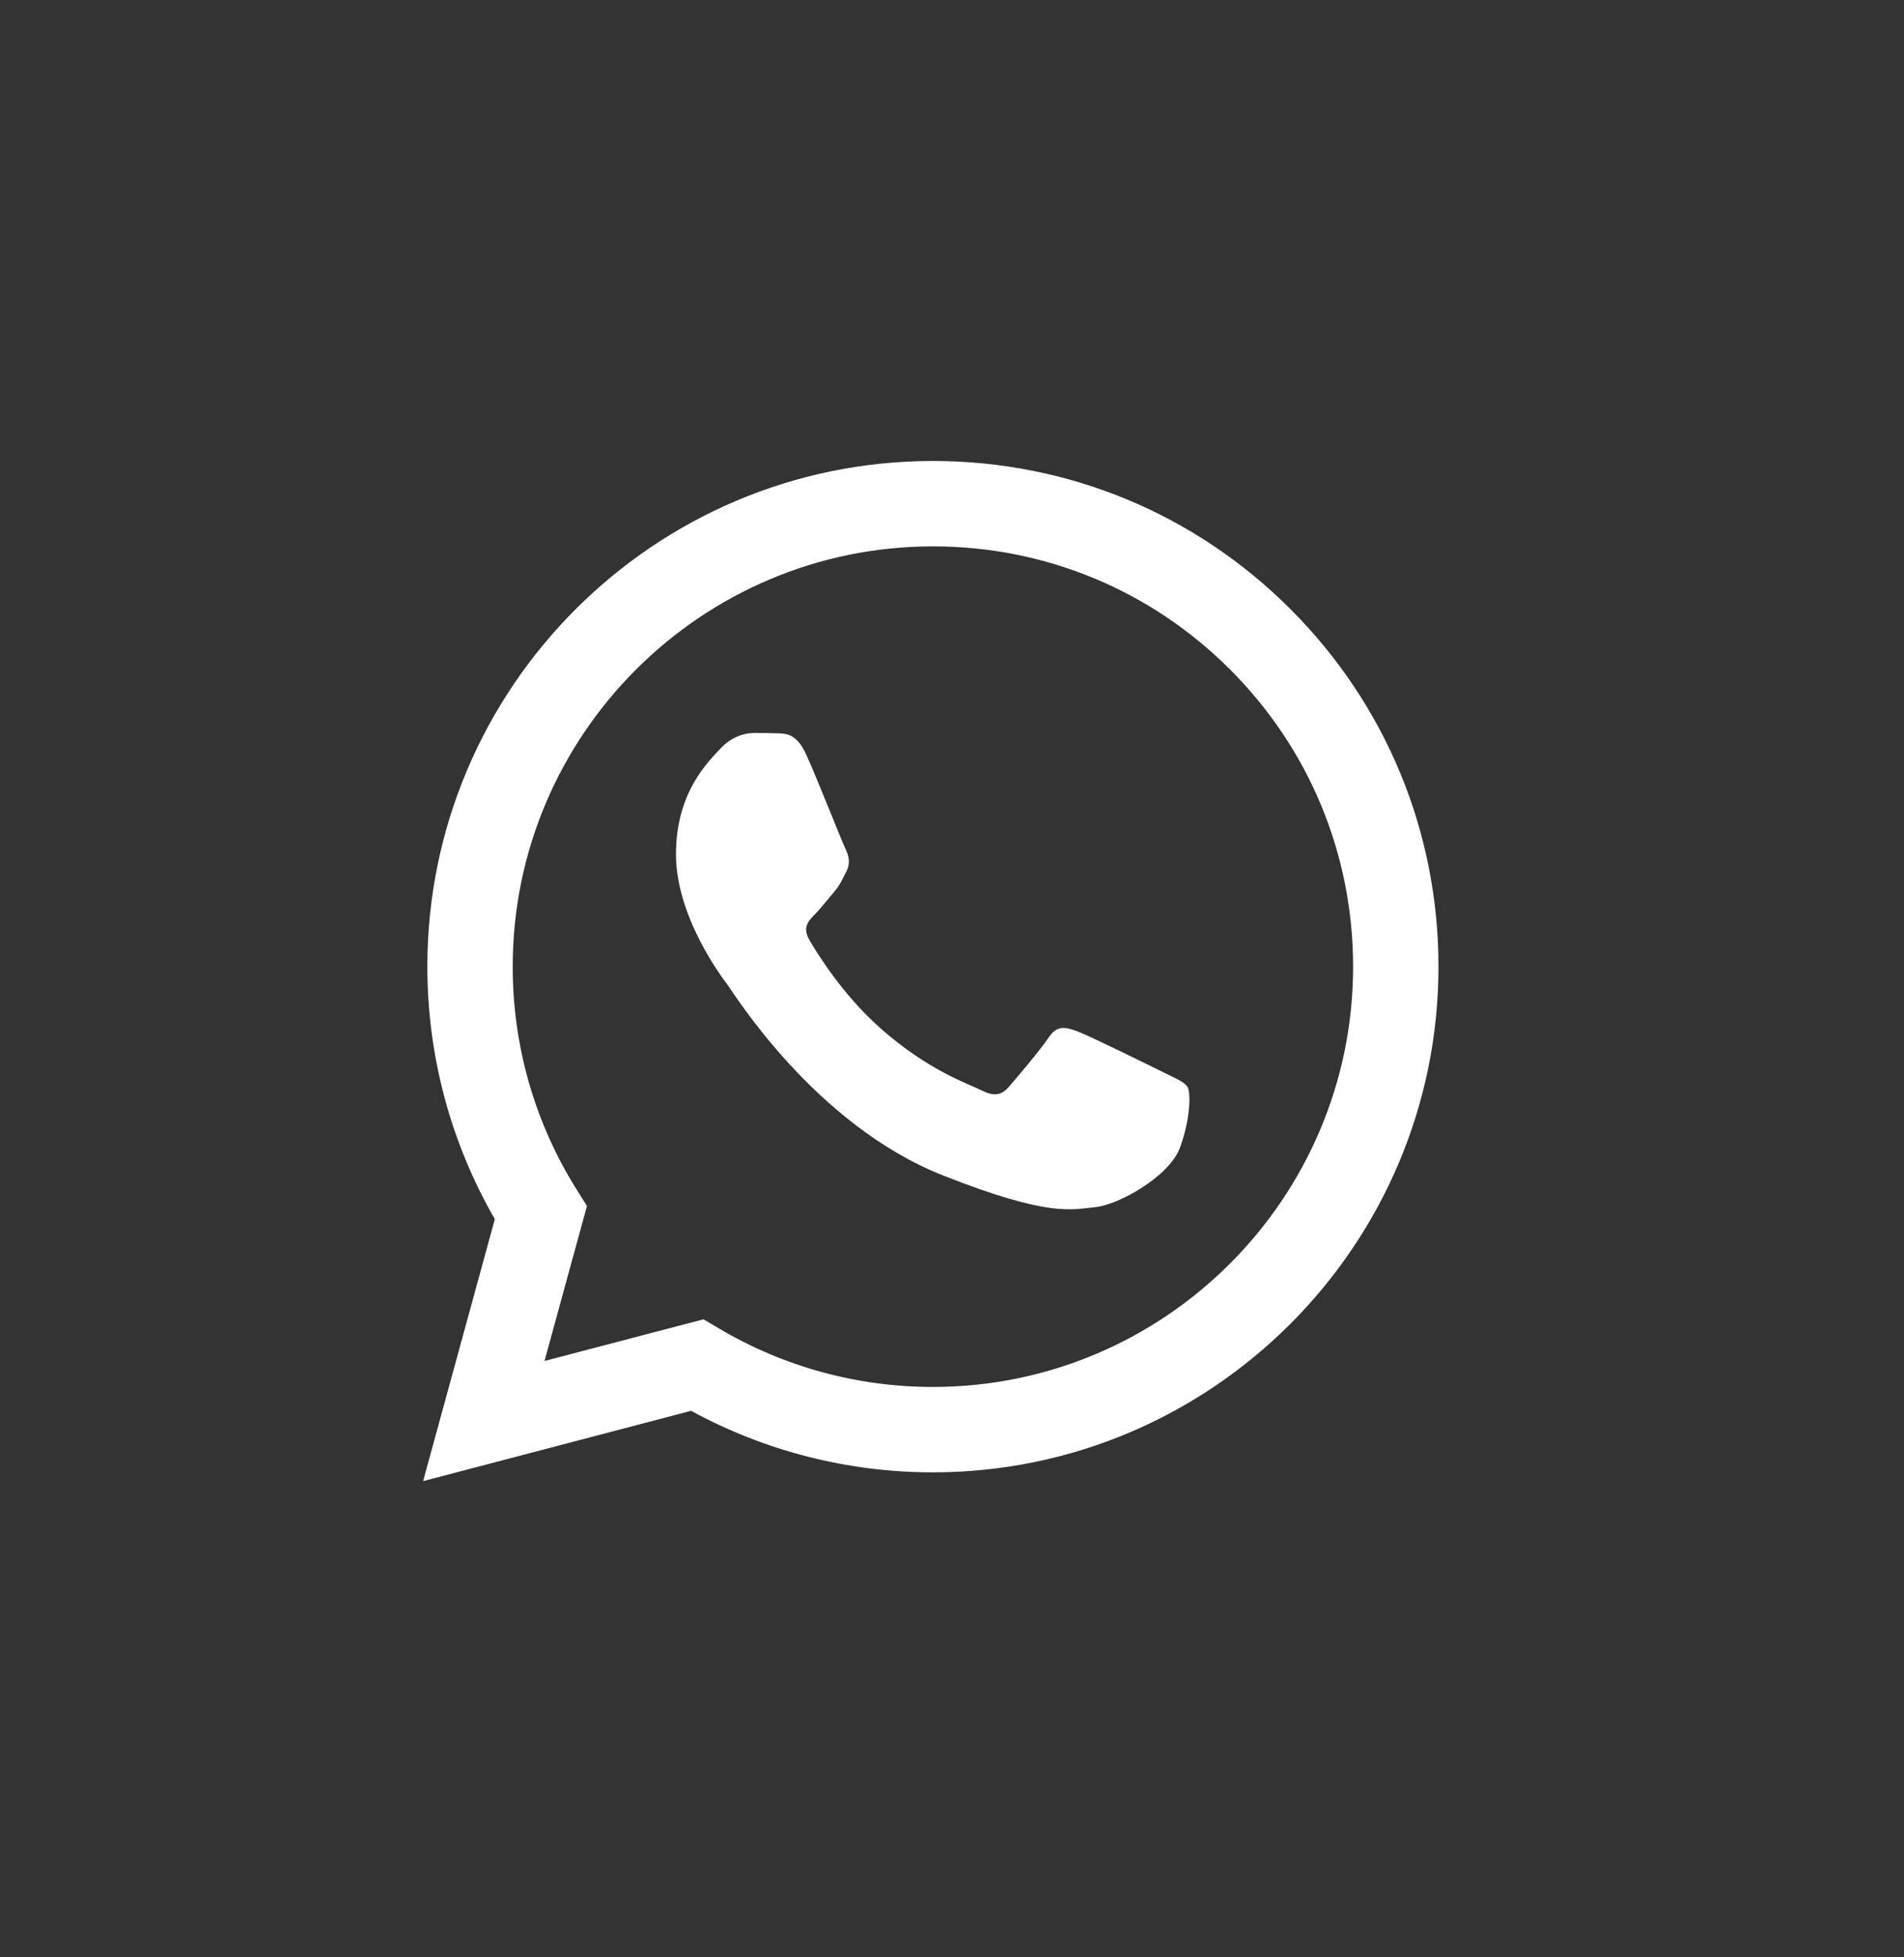 <svg xmlns="http://www.w3.org/2000/svg" width="36" height="37" viewBox="0 0 36 37" fill="none">
<rect x="0" y="0" width="36" height="37" fill="#333333" stroke="none"/>
<path fill-rule="evenodd" clip-rule="evenodd" d="M15.249 14.275C15.07 13.877 14.882 13.869 14.712 13.862C14.573 13.856 14.413 13.856 14.254 13.856C14.095 13.856 13.836 13.916 13.617 14.155C13.398 14.394 12.781 14.972 12.781 16.147C12.781 17.322 13.637 18.458 13.757 18.617C13.876 18.776 15.409 21.265 17.836 22.222C19.854 23.018 20.265 22.86 20.703 22.82C21.14 22.78 22.116 22.242 22.315 21.684C22.514 21.127 22.514 20.649 22.454 20.549C22.394 20.45 22.235 20.39 21.996 20.27C21.757 20.151 20.583 19.573 20.364 19.493C20.145 19.414 19.986 19.374 19.827 19.613C19.667 19.852 19.21 20.39 19.071 20.549C18.931 20.709 18.792 20.729 18.553 20.609C18.314 20.489 17.545 20.237 16.632 19.424C15.922 18.791 15.443 18.009 15.304 17.77C15.164 17.531 15.289 17.401 15.409 17.282C15.516 17.175 15.647 17.004 15.767 16.864C15.886 16.725 15.926 16.625 16.006 16.466C16.085 16.306 16.045 16.167 15.986 16.047C15.926 15.928 15.462 14.747 15.249 14.275Z" fill="white"/>
<path d="M24.401 11.516C22.596 9.71 20.196 8.715 17.639 8.714C12.37 8.714 8.082 13 8.08 18.269C8.08 19.953 8.52 21.597 9.356 23.046L8 27.998L13.067 26.669C14.463 27.43 16.035 27.832 17.635 27.832H17.639H17.639C22.907 27.832 27.196 23.545 27.198 18.277C27.199 15.723 26.205 13.322 24.401 11.516ZM17.639 26.218H17.636C16.21 26.218 14.812 25.835 13.592 25.111L13.302 24.939L10.295 25.727L11.098 22.797L10.909 22.496C10.113 21.232 9.693 19.77 9.694 18.27C9.696 13.89 13.26 10.328 17.642 10.328C19.764 10.329 21.759 11.156 23.259 12.657C24.759 14.158 25.584 16.154 25.584 18.276C25.582 22.655 22.018 26.218 17.639 26.218Z" fill="white"/>
</svg>